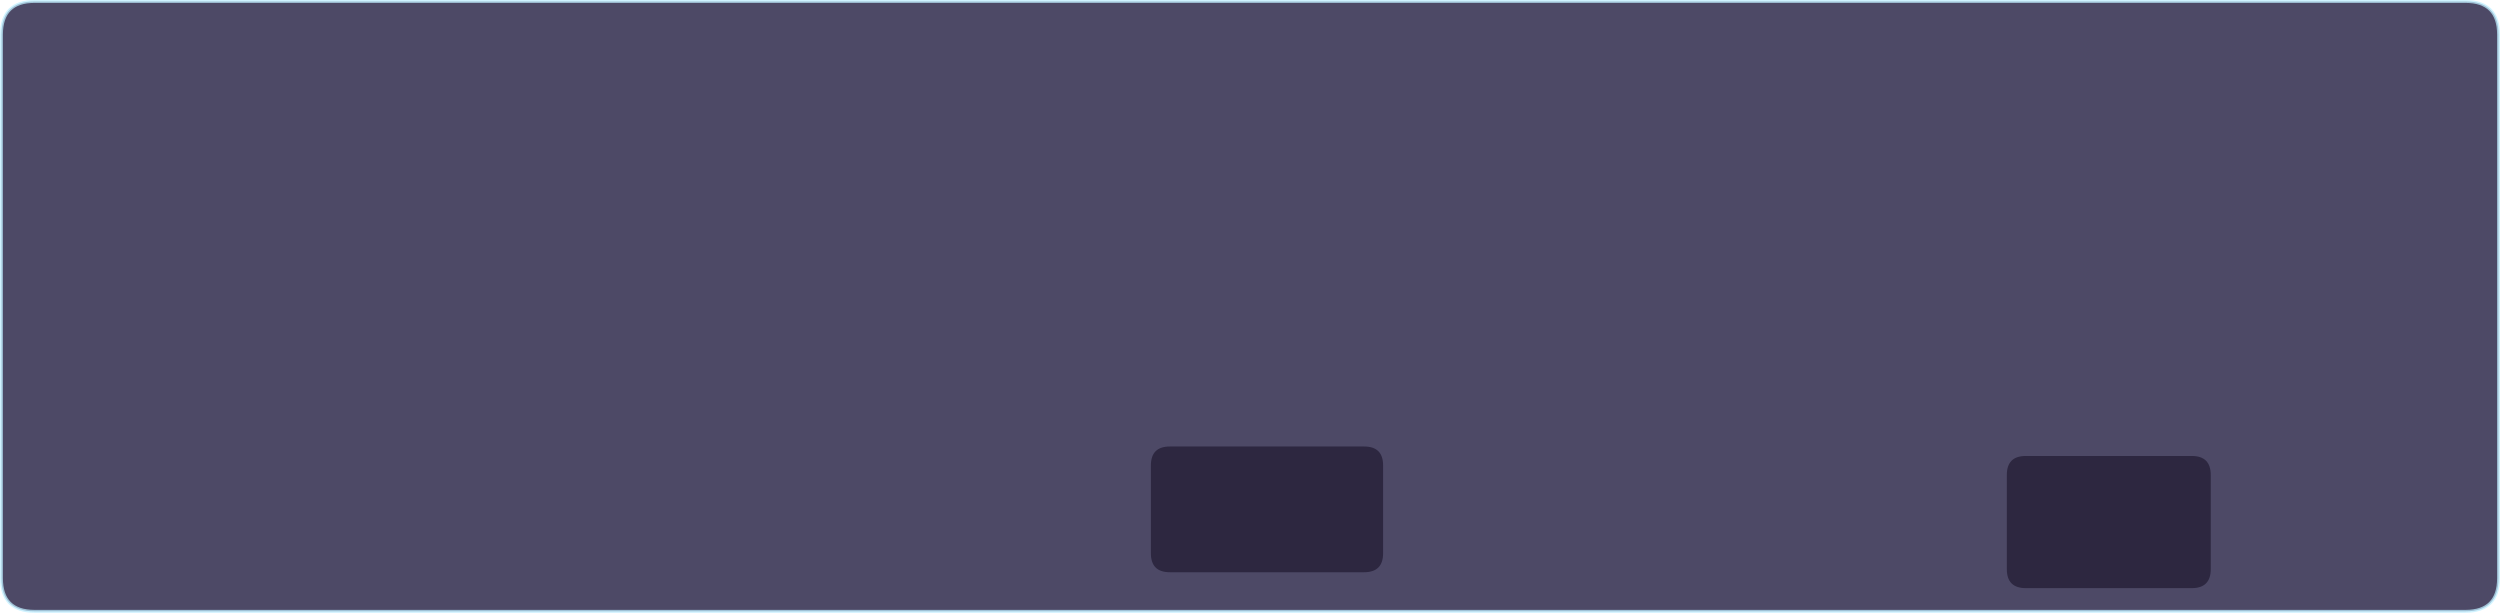 <?xml version="1.0" encoding="UTF-8" standalone="no"?>
<svg xmlns:xlink="http://www.w3.org/1999/xlink" height="210.05px" width="856.95px" xmlns="http://www.w3.org/2000/svg">
  <g transform="matrix(1.0, 0.0, 0.0, 1.0, 1094.7, -68.25)">
    <path d="M-1082.85 68.75 L-249.6 68.75 Q-238.25 68.75 -238.25 80.1 L-238.25 266.45 Q-238.25 277.8 -249.6 277.8 L-1082.85 277.8 Q-1094.2 277.8 -1094.2 266.45 L-1094.2 80.1 Q-1094.2 68.75 -1082.85 68.75" fill="#302c4d" fill-opacity="0.859" fill-rule="evenodd" stroke="none"/>
    <path d="M-1082.85 68.75 L-249.6 68.75 Q-238.25 68.75 -238.25 80.1 L-238.25 266.45 Q-238.25 277.8 -249.6 277.8 L-1082.85 277.8 Q-1094.2 277.8 -1094.2 266.45 L-1094.2 80.1 Q-1094.2 68.75 -1082.85 68.75 Z" fill="none" stroke="#bfefff" stroke-linecap="round" stroke-linejoin="round" stroke-opacity="0.729" stroke-width="1.0"/>
    <path d="M-693.7 221.3 L-627.1 221.3 Q-620.6 221.3 -620.6 227.8 L-620.6 257.9 Q-620.6 264.4 -627.1 264.4 L-693.7 264.4 Q-700.2 264.4 -700.2 257.9 L-700.2 227.8 Q-700.2 221.3 -693.7 221.3 M-400.3 224.55 L-343.4 224.55 Q-336.9 224.55 -336.9 231.05 L-336.9 263.35 Q-336.9 269.85 -343.4 269.85 L-400.3 269.85 Q-406.8 269.85 -406.8 263.35 L-406.8 231.05 Q-406.8 224.55 -400.3 224.55" fill="#1a142a" fill-opacity="0.627" fill-rule="evenodd" stroke="none"/>
  </g>
</svg>
